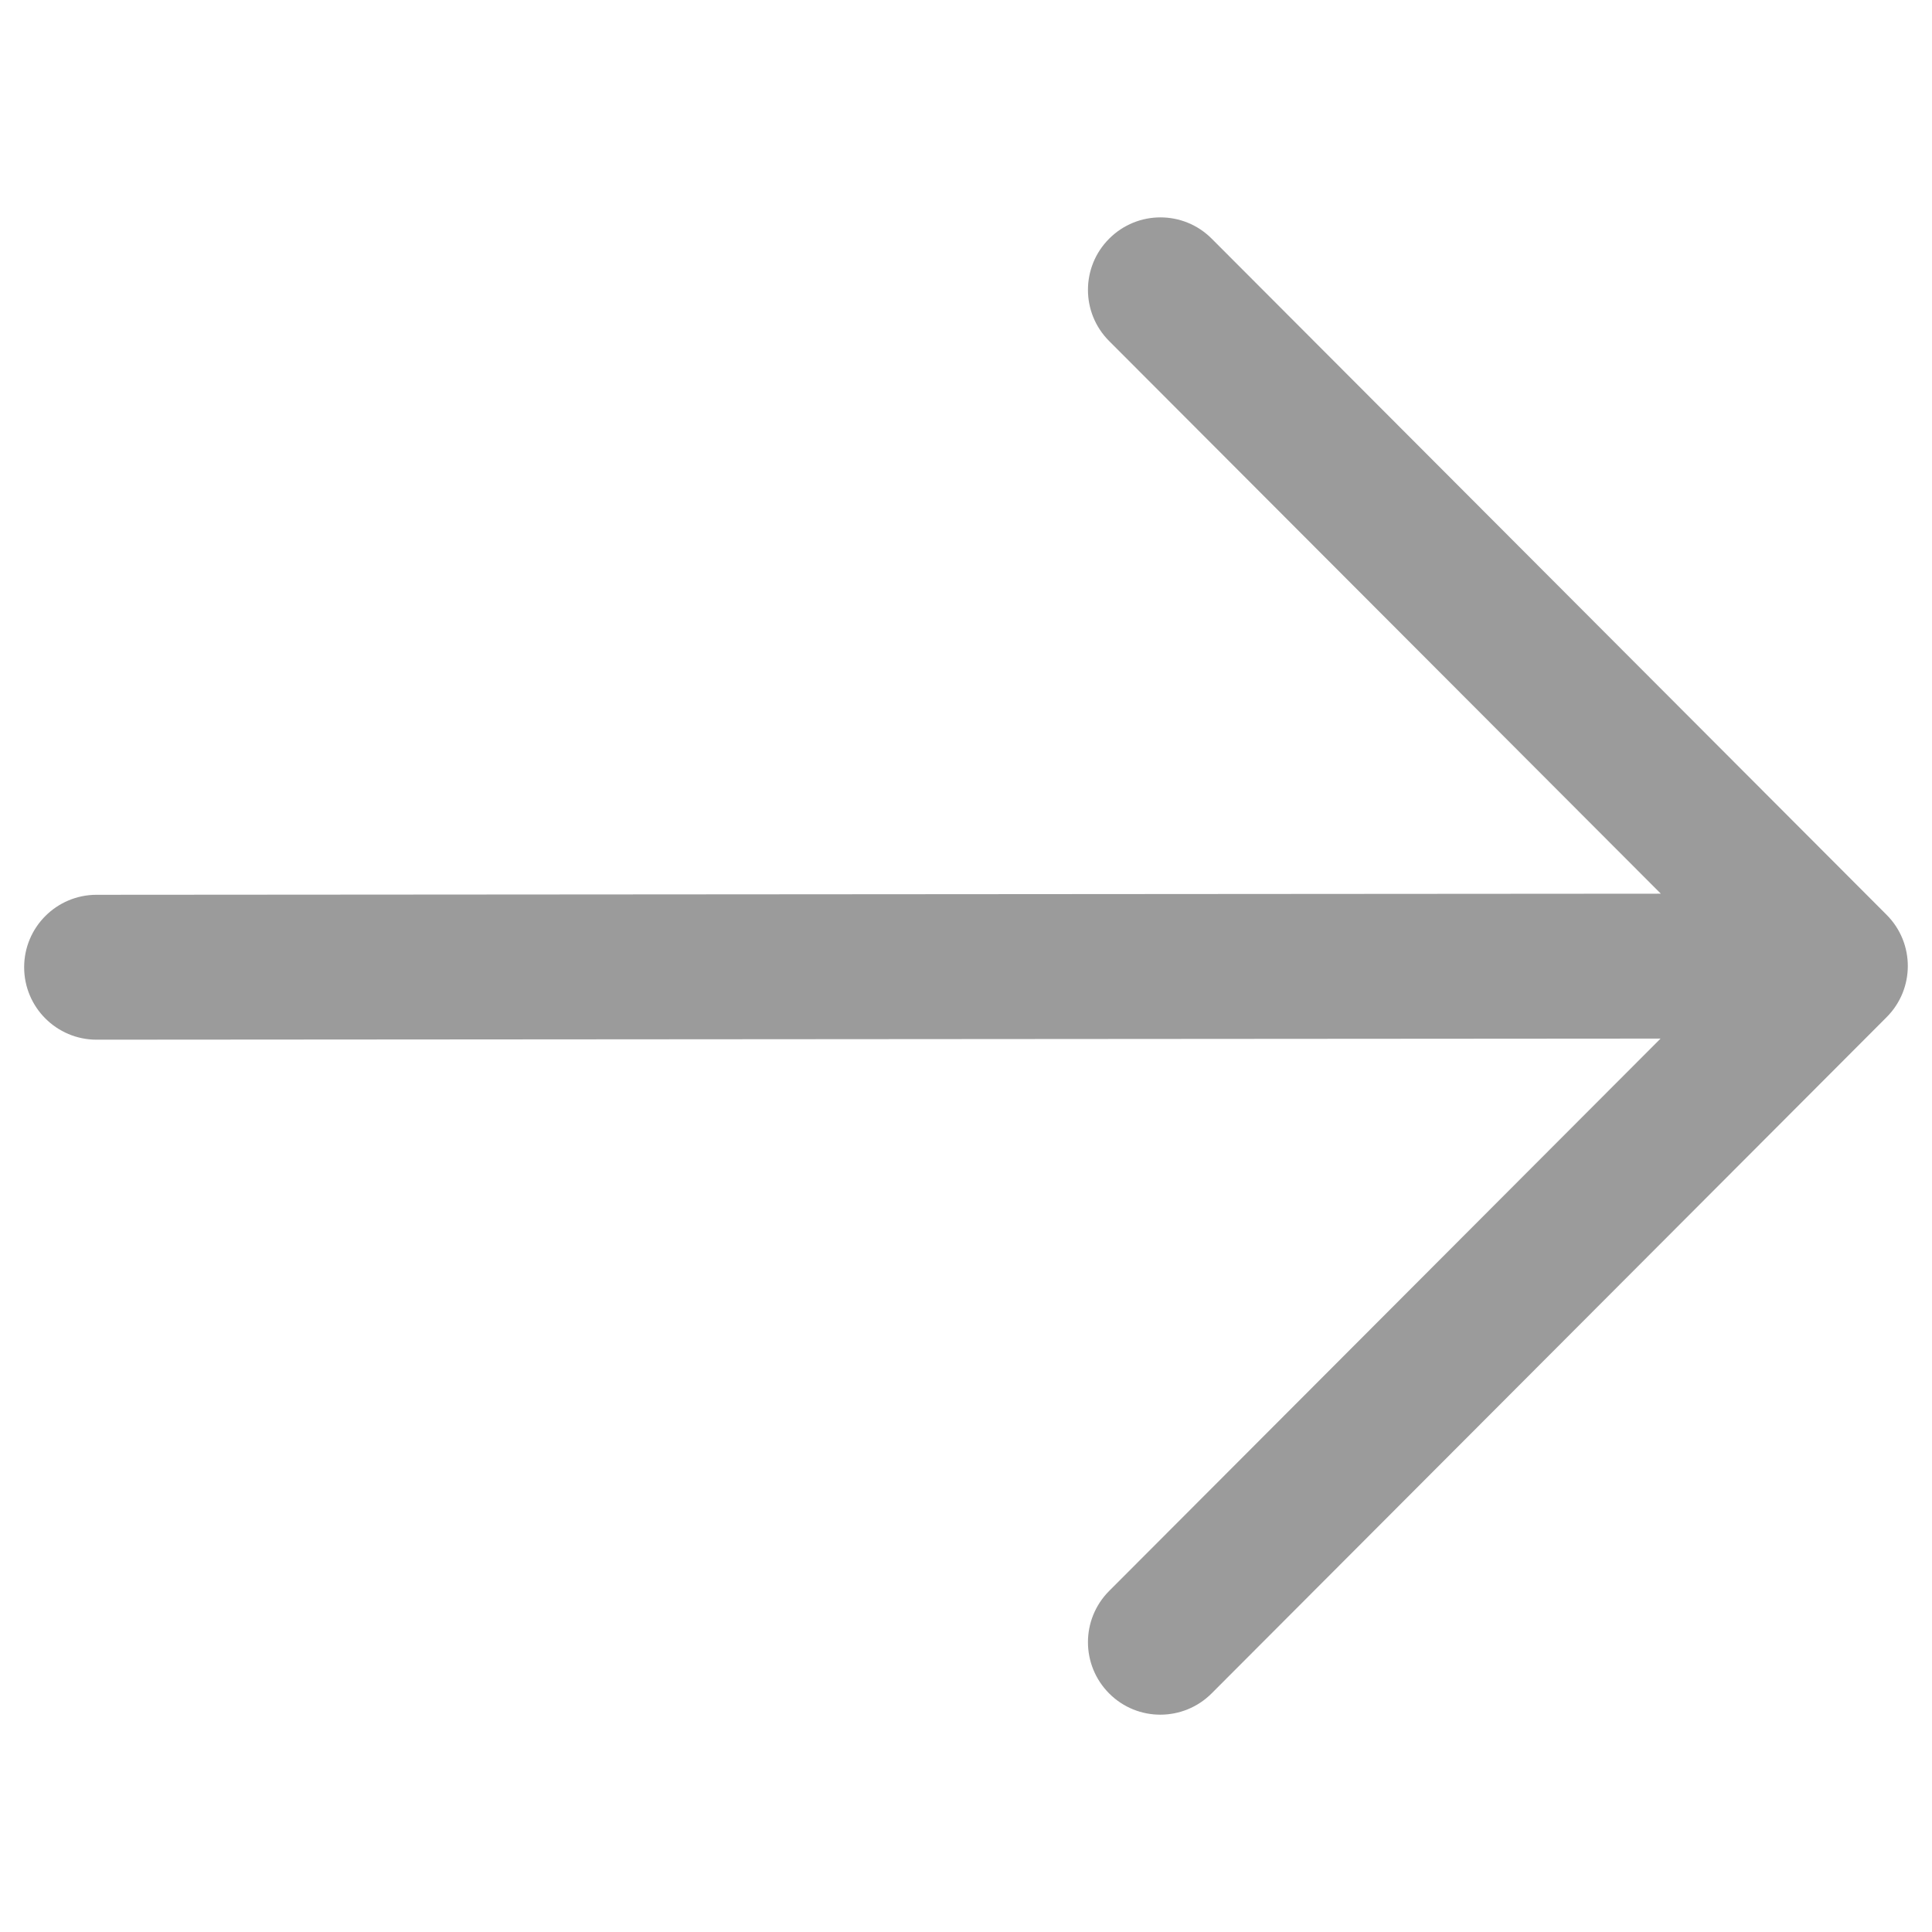 <svg width="14" height="14" viewBox="0 0 14 14" fill="none" xmlns="http://www.w3.org/2000/svg">
<path fill-rule="evenodd" clip-rule="evenodd" d="M8.038 1.729C8.243 1.524 8.575 1.524 8.78 1.729L13.671 6.629C13.876 6.834 13.876 7.166 13.671 7.371L8.78 12.271C8.575 12.476 8.243 12.477 8.038 12.272C7.833 12.067 7.832 11.735 8.037 11.529L12.033 7.526L0.7 7.534C0.41 7.534 0.175 7.299 0.175 7.009C0.175 6.719 0.41 6.484 0.7 6.484L12.035 6.476L8.037 2.471C7.832 2.266 7.833 1.933 8.038 1.729Z" fill="#9B9B9B"/>
</svg>
